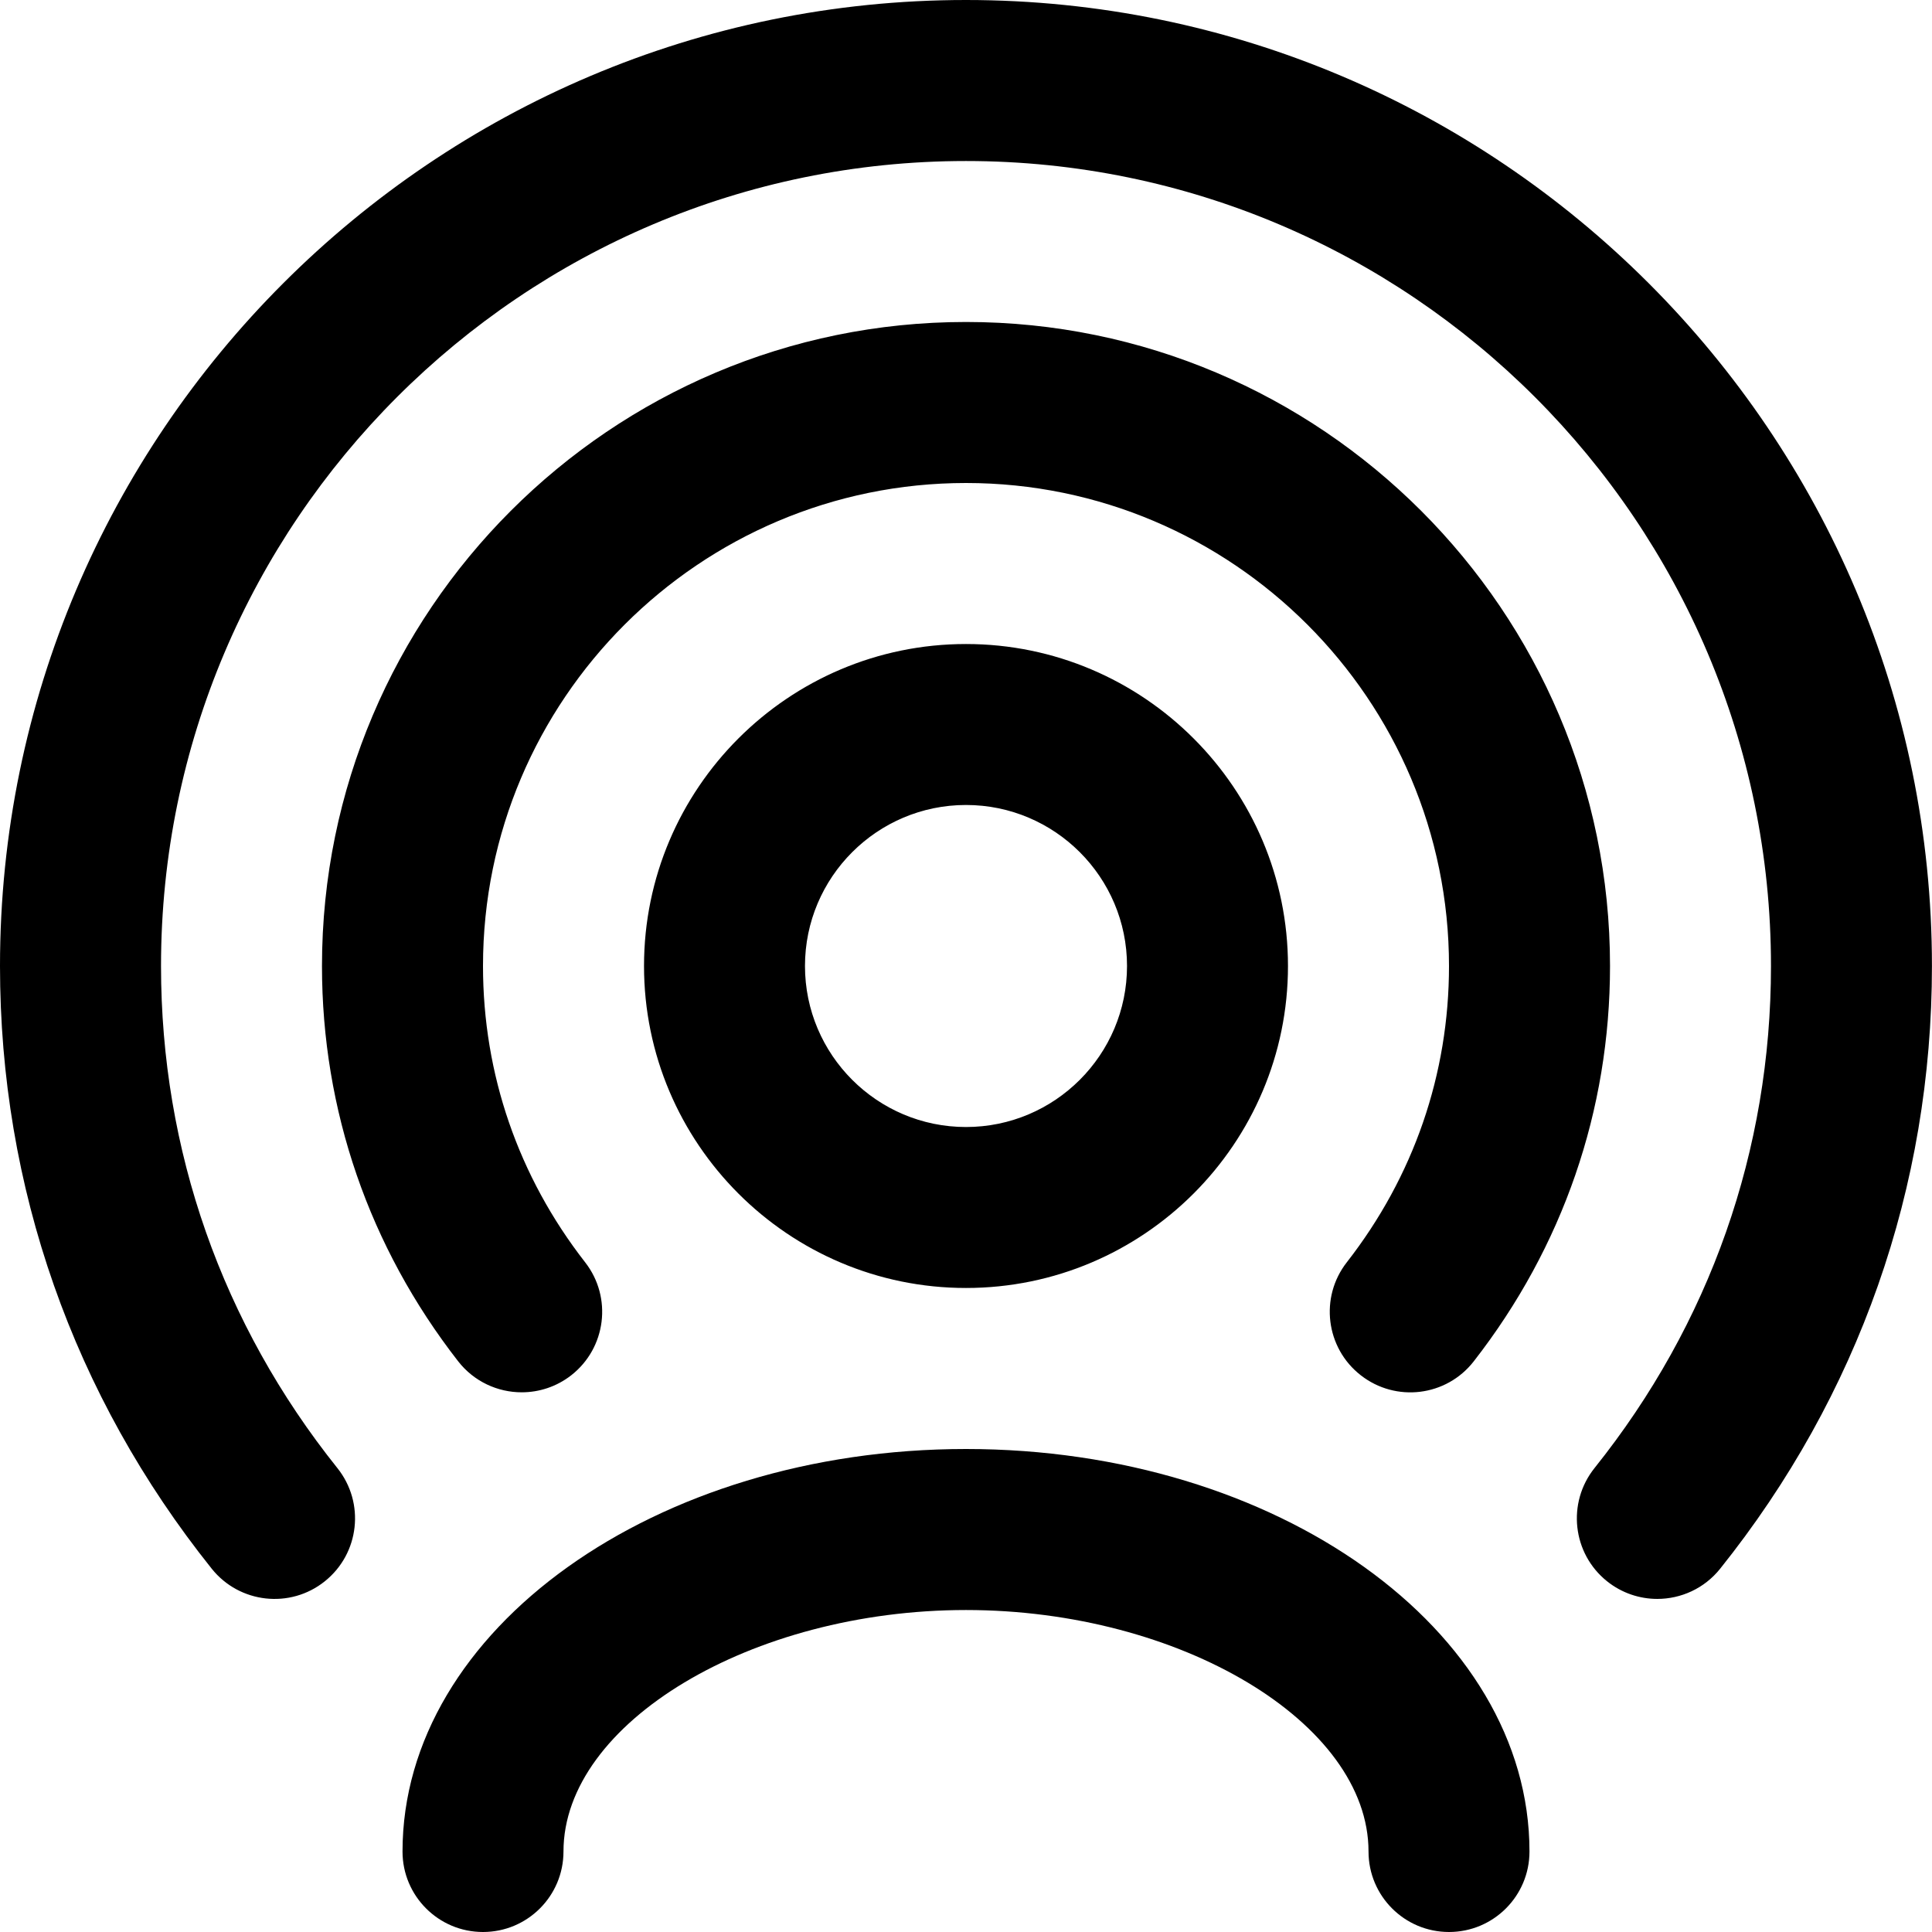 <!-- Generated by IcoMoon.io -->
<svg version="1.1" xmlns="http://www.w3.org/2000/svg" width="32" height="32" viewBox="0 0 32 32">
<title>podcast</title>
<path d="M16 24c-5.147 0-9.333 2.991-9.333 6.667 0 0.737 0.597 1.333 1.333 1.333s1.333-0.596 1.333-1.333c0-2.131 3.115-4 6.667-4s6.667 1.869 6.667 4c0 0.737 0.597 1.333 1.333 1.333s1.333-0.596 1.333-1.333c0-3.676-4.187-6.667-9.333-6.667zM22.539 22.779c0.58 0.453 1.417 0.352 1.871-0.231 1.477-1.895 2.257-4.157 2.257-6.548 0-5.881-4.785-10.667-10.667-10.667s-10.667 4.785-10.667 10.667c0 2.389 0.78 4.653 2.256 6.548 0.263 0.337 0.656 0.513 1.052 0.513 0.287 0 0.576-0.092 0.819-0.281 0.581-0.453 0.685-1.291 0.232-1.872-1.107-1.421-1.692-3.117-1.692-4.908 0-4.412 3.588-8 8-8s8 3.588 8 8c0 1.791-0.585 3.487-1.693 4.908-0.453 0.58-0.349 1.419 0.232 1.871zM16 0c-8.823 0-16 7.177-16 16 0 3.663 1.213 7.115 3.507 9.983 0.46 0.575 1.3 0.668 1.873 0.208 0.576-0.461 0.668-1.3 0.208-1.875-1.911-2.389-2.921-5.265-2.921-8.316 0-7.352 5.981-13.333 13.333-13.333s13.333 5.981 13.333 13.333c0 3.051-1.011 5.927-2.923 8.316-0.46 0.576-0.367 1.415 0.208 1.875 0.245 0.196 0.54 0.292 0.832 0.292 0.391 0 0.779-0.172 1.041-0.5 2.295-2.868 3.508-6.32 3.508-9.983 0-8.823-7.177-16-16-16zM10.667 16c0 2.941 2.392 5.333 5.333 5.333s5.333-2.392 5.333-5.333-2.392-5.333-5.333-5.333-5.333 2.392-5.333 5.333zM18.667 16c0 1.471-1.196 2.667-2.667 2.667s-2.667-1.196-2.667-2.667 1.196-2.667 2.667-2.667 2.667 1.196 2.667 2.667z"></path>
</svg>
